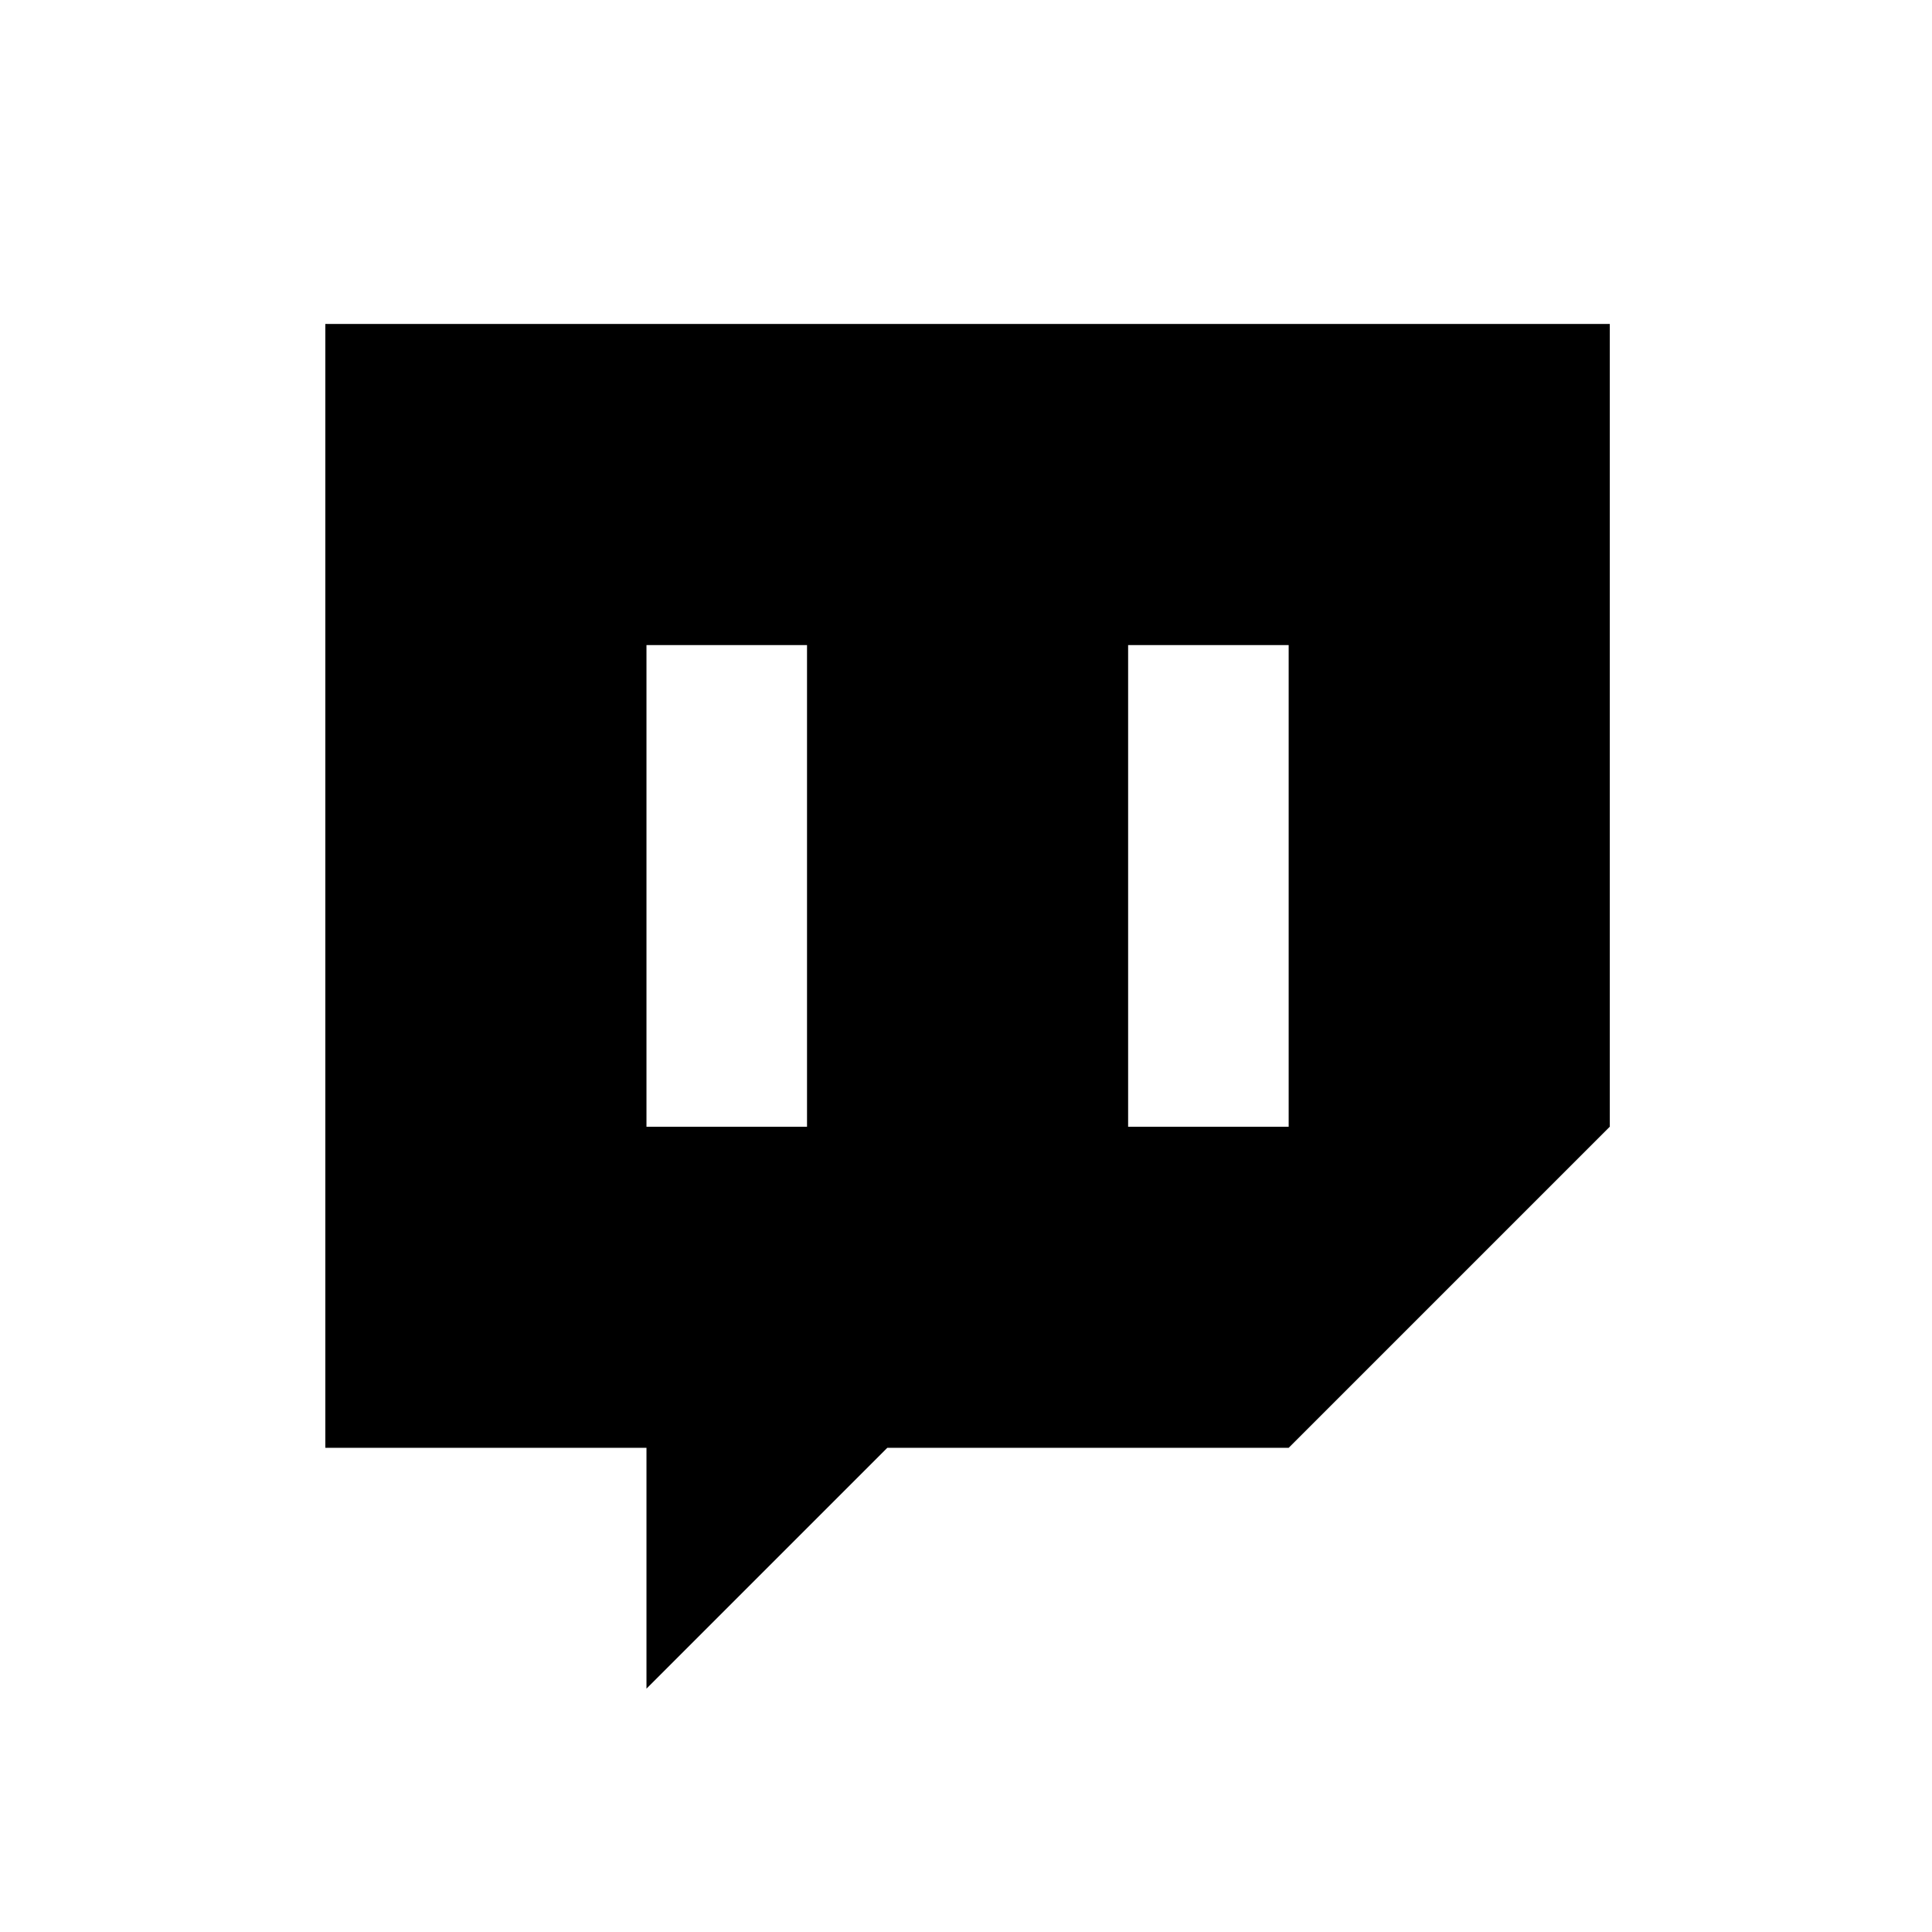 <svg viewBox="0 0 24 24" xmlns="http://www.w3.org/2000/svg">
 <g transform="matrix(1.25 0 0 -1.25 -779.57 974.4)">
  <g transform="matrix(.167 0 0 .167 638.97 769.43)" fill="#000000">
   <path d="m-72.34 41.14v-66.878h19.11v-14.331l14.331 14.331h23.885l19.11 19.11v47.77zm19.11-19.11h9.554v-28.662h-9.554zm28.662 0h9.554v-28.662h-9.554z" fill-rule="evenodd"/>
  </g>
 </g>
</svg>
